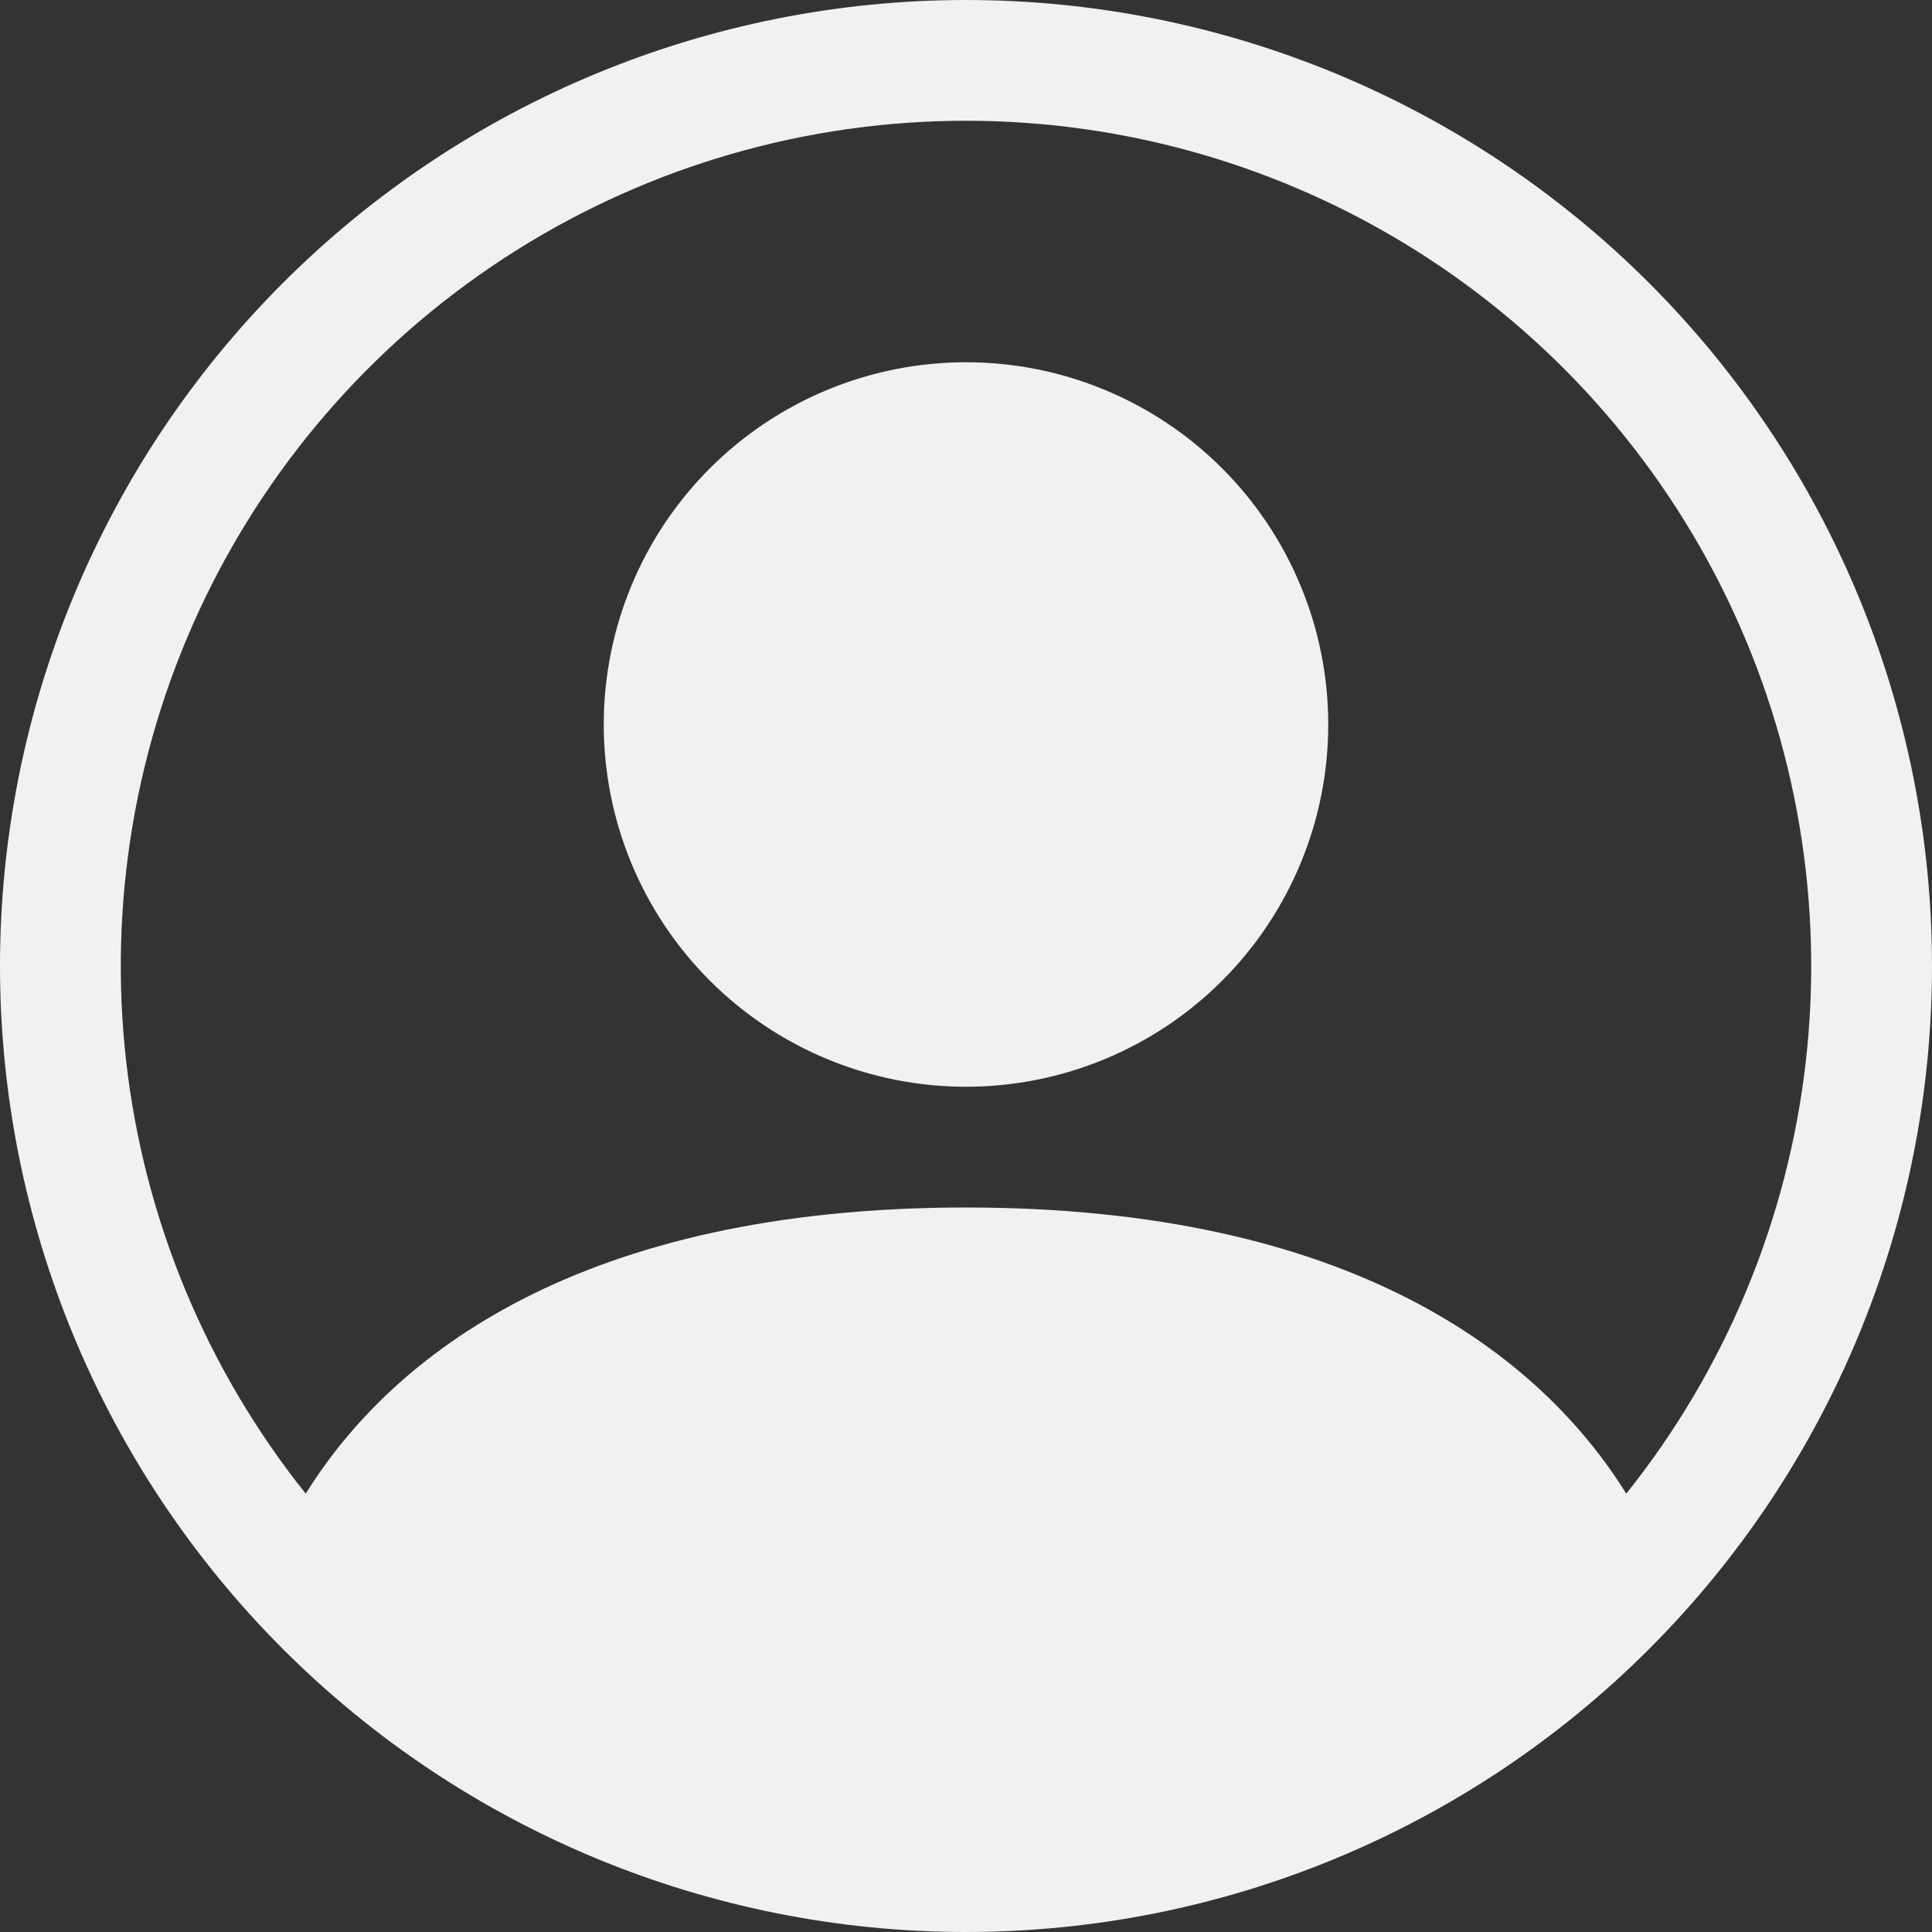 <svg width="120" height="120" viewBox="0 0 120 120" fill="none" xmlns="http://www.w3.org/2000/svg">
<rect x="0" y="0" width="120" height="120" fill="#333333" stroke="none"/>
<g clip-path="url(#clip0_2_2365)">
<path d="M82.5 45C82.5 50.967 80.129 56.69 75.91 60.91C71.69 65.129 65.967 67.5 60 67.5C54.033 67.5 48.31 65.129 44.09 60.91C39.87 56.69 37.5 50.967 37.5 45C37.5 39.033 39.87 33.31 44.09 29.09C48.31 24.87 54.033 22.5 60 22.5C65.967 22.5 71.69 24.87 75.91 29.09C80.129 33.31 82.5 39.033 82.5 45Z" fill="#F0F1F3"/>
<path fill-rule="evenodd" clip-rule="evenodd" d="M0 60C0 44.087 6.321 28.826 17.574 17.574C28.826 6.321 44.087 0 60 0C75.913 0 91.174 6.321 102.426 17.574C113.679 28.826 120 44.087 120 60C120 75.913 113.679 91.174 102.426 102.426C91.174 113.679 75.913 120 60 120C44.087 120 28.826 113.679 17.574 102.426C6.321 91.174 0 75.913 0 60ZM60 7.5C50.113 7.501 40.428 10.293 32.058 15.555C23.688 20.818 16.975 28.337 12.69 37.246C8.405 46.156 6.723 56.095 7.837 65.919C8.952 75.742 12.818 85.052 18.99 92.775C24.315 84.195 36.038 75 60 75C83.963 75 95.677 84.188 101.01 92.775C107.182 85.052 111.048 75.742 112.163 65.919C113.277 56.095 111.595 46.156 107.31 37.246C103.025 28.337 96.312 20.818 87.942 15.555C79.572 10.293 69.887 7.501 60 7.5Z" fill="#F0F1F3"/>
</g>
<defs>
<clipPath id="clip0_2_2365">
<rect width="120" height="120" fill="white"/>
</clipPath>
</defs>
</svg>
